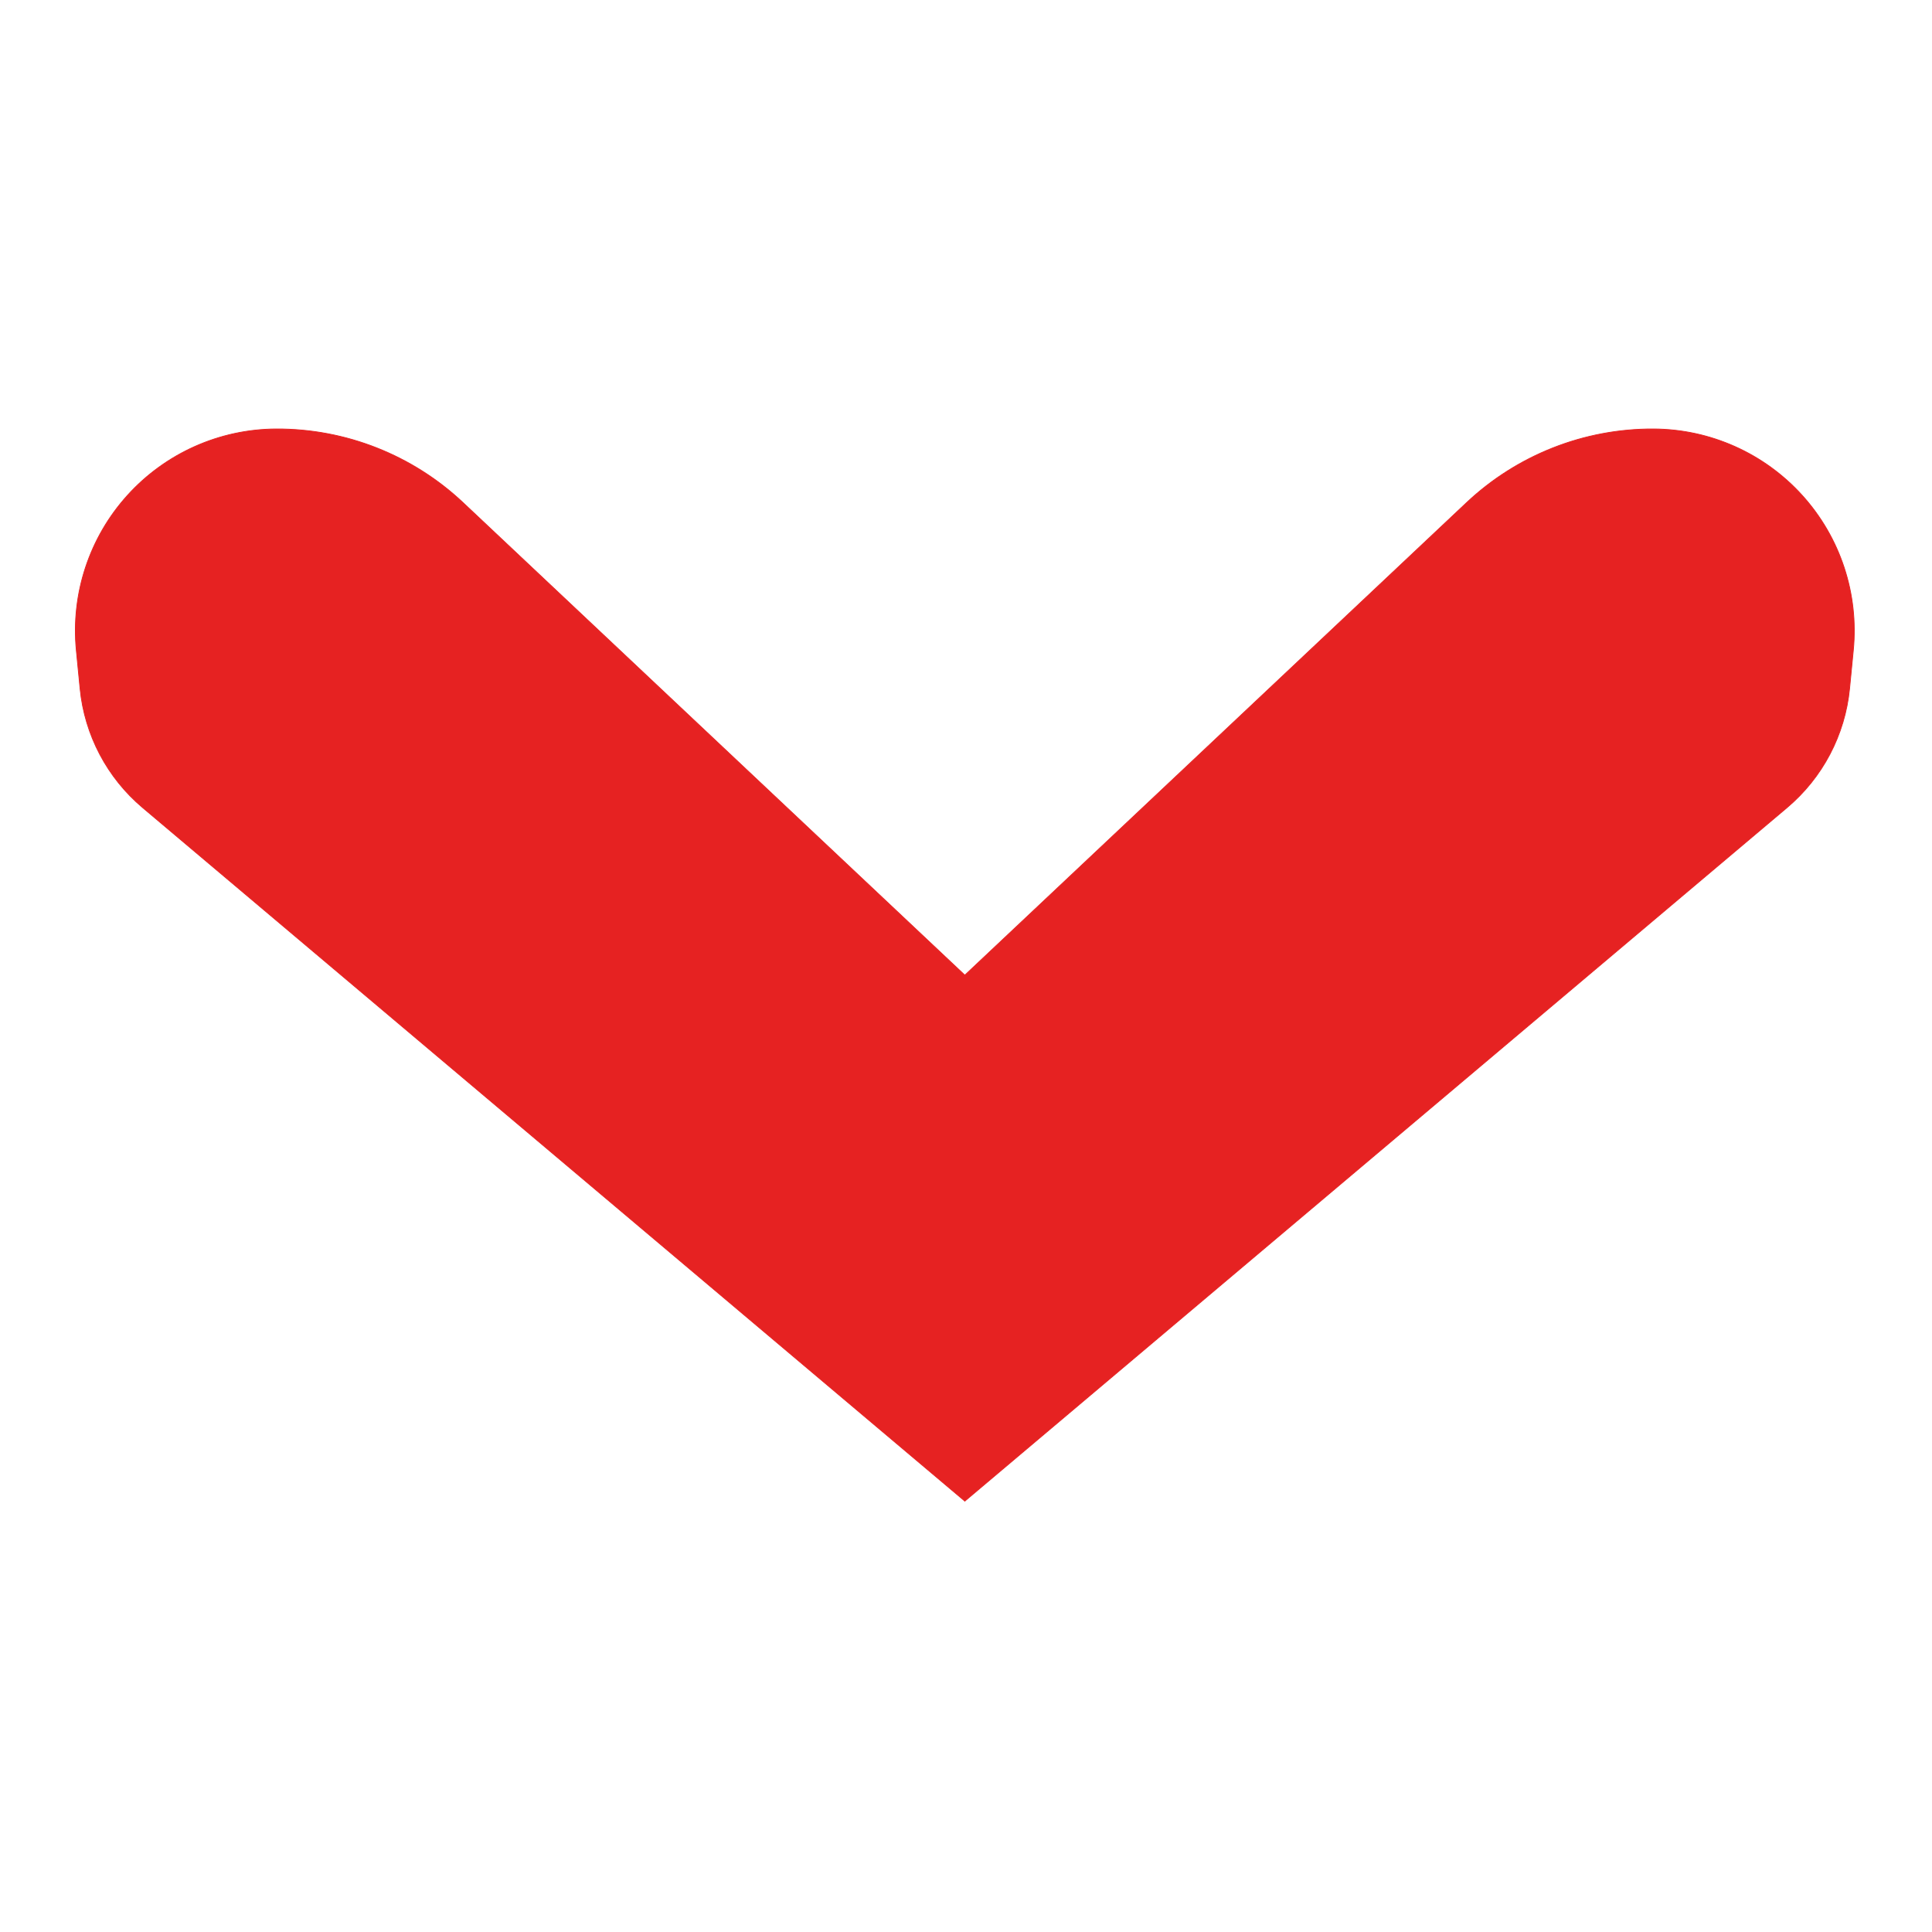 <?xml version="1.0" encoding="UTF-8" standalone="no"?><!DOCTYPE svg PUBLIC "-//W3C//DTD SVG 1.1//EN" "http://www.w3.org/Graphics/SVG/1.1/DTD/svg11.dtd"><svg width="100%" height="100%" viewBox="0 0 596 596" version="1.1" xmlns="http://www.w3.org/2000/svg" xmlns:xlink="http://www.w3.org/1999/xlink" xml:space="preserve" xmlns:serif="http://www.serif.com/" style="fill-rule:evenodd;clip-rule:evenodd;stroke-linecap:round;stroke-linejoin:round;stroke-miterlimit:1.5;"><g><path d="M297.638,463.078l-0,-162.259c-0,-0 105.839,-99.667 154.777,-145.751c15.593,-14.684 36.228,-22.823 57.647,-22.739c-0,0 -0,0 -0,0c17.511,0.069 34.182,7.515 45.92,20.509c11.738,12.994 17.456,30.334 15.75,47.762c-0.406,4.15 -0.795,8.132 -1.156,11.817c-1.399,14.294 -8.326,27.477 -19.305,36.736c-59.495,50.181 -253.633,213.925 -253.633,213.925Z" style="fill:#e62222;stroke:#e62222;stroke-width:0.24px;"/><path d="M297.638,463.078l-0,-162.259c-0,-0 -105.839,-99.667 -154.777,-145.751c-15.594,-14.684 -36.228,-22.823 -57.647,-22.739c-0,0 -0,0 -0,0c-17.511,0.069 -34.182,7.515 -45.92,20.509c-11.738,12.994 -17.457,30.334 -15.751,47.762c0.406,4.15 0.796,8.132 1.157,11.817c1.399,14.294 8.326,27.477 19.305,36.736c59.495,50.181 253.633,213.925 253.633,213.925Z" style="fill:#e62222;stroke:#e62222;stroke-width:0.24px;"/></g></svg>